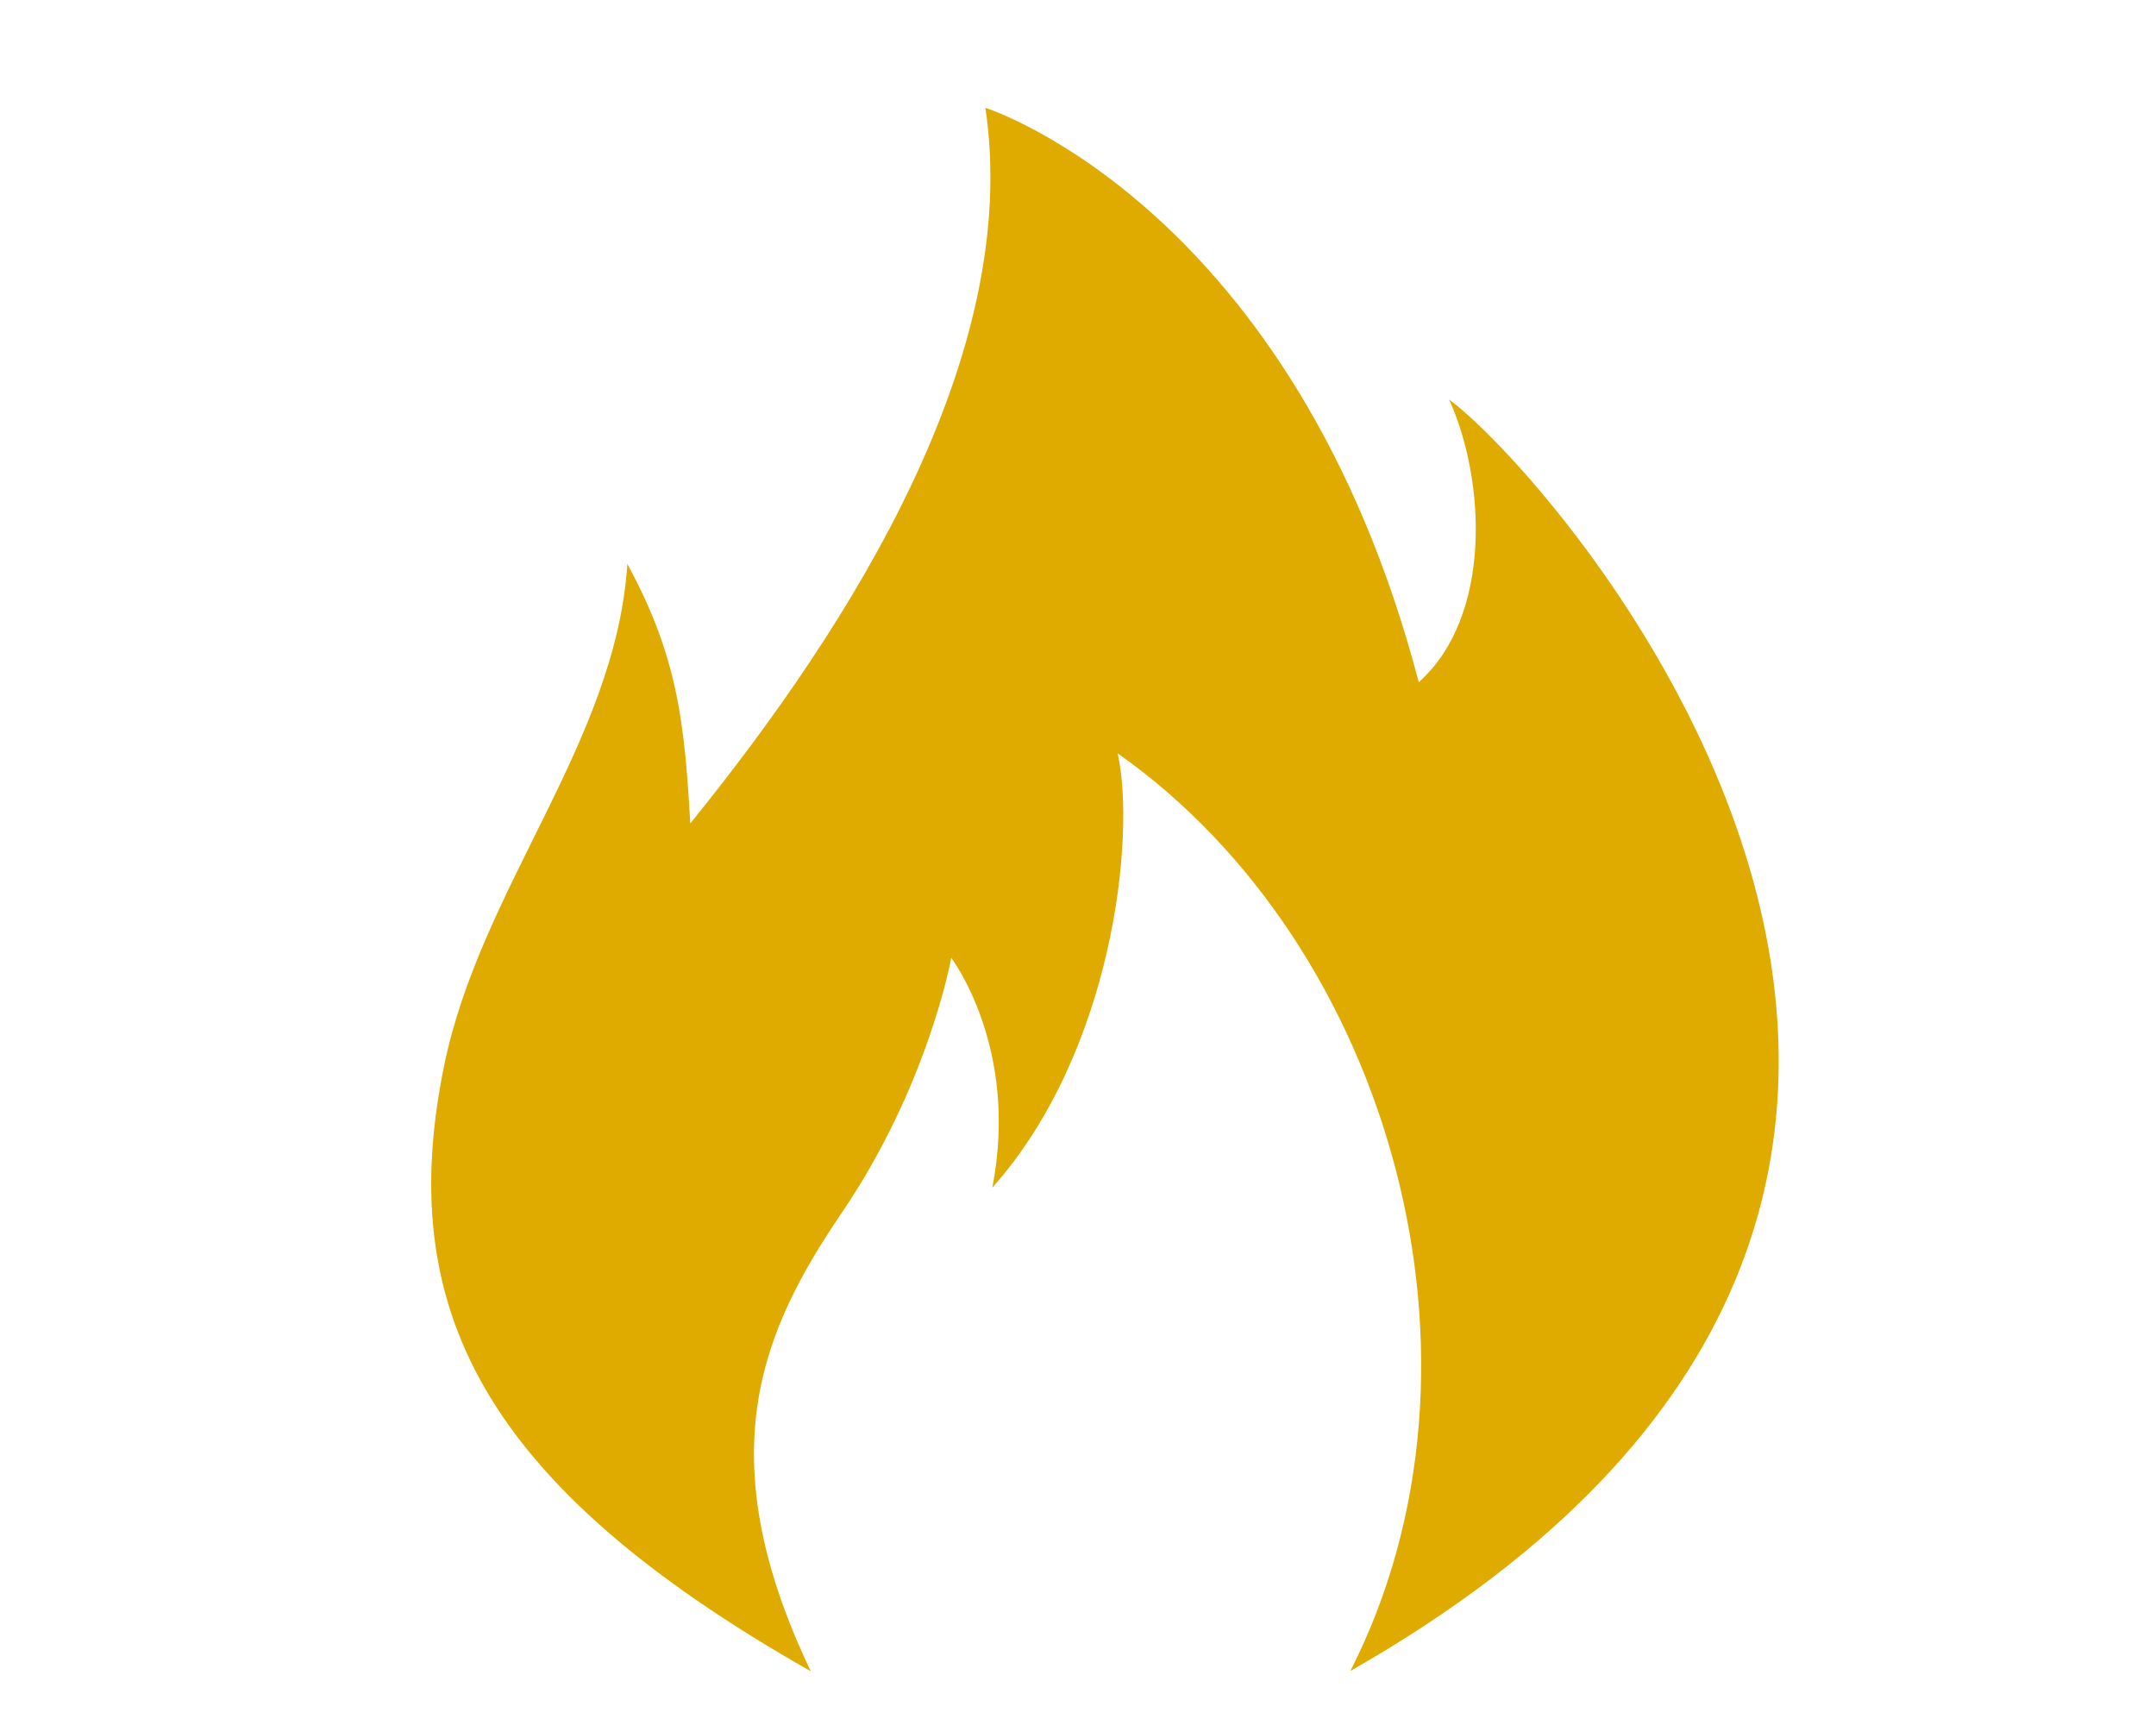 <svg width="40" height="32" viewBox="0 0 40 32" fill="none" xmlns="http://www.w3.org/2000/svg">
<path d="M15.039 30.996C13.12 26.974 14.143 24.671 15.617 22.499C17.231 20.121 17.648 17.769 17.648 17.769C17.648 17.769 18.919 19.431 18.41 22.032C20.652 19.518 21.076 15.51 20.736 13.975C25.806 17.544 27.972 25.271 25.053 30.998C40.586 22.148 28.917 8.904 26.886 7.412C27.562 8.904 27.692 11.429 26.322 12.656C24.006 3.812 18.282 2 18.282 2C18.958 6.56 15.827 11.548 12.807 15.275C12.701 13.457 12.588 12.201 11.639 10.461C11.427 13.765 8.92 16.458 8.24 19.768C7.321 24.25 8.929 27.533 15.037 31L15.039 30.996Z" fill="#DFAB00"/>
</svg>
